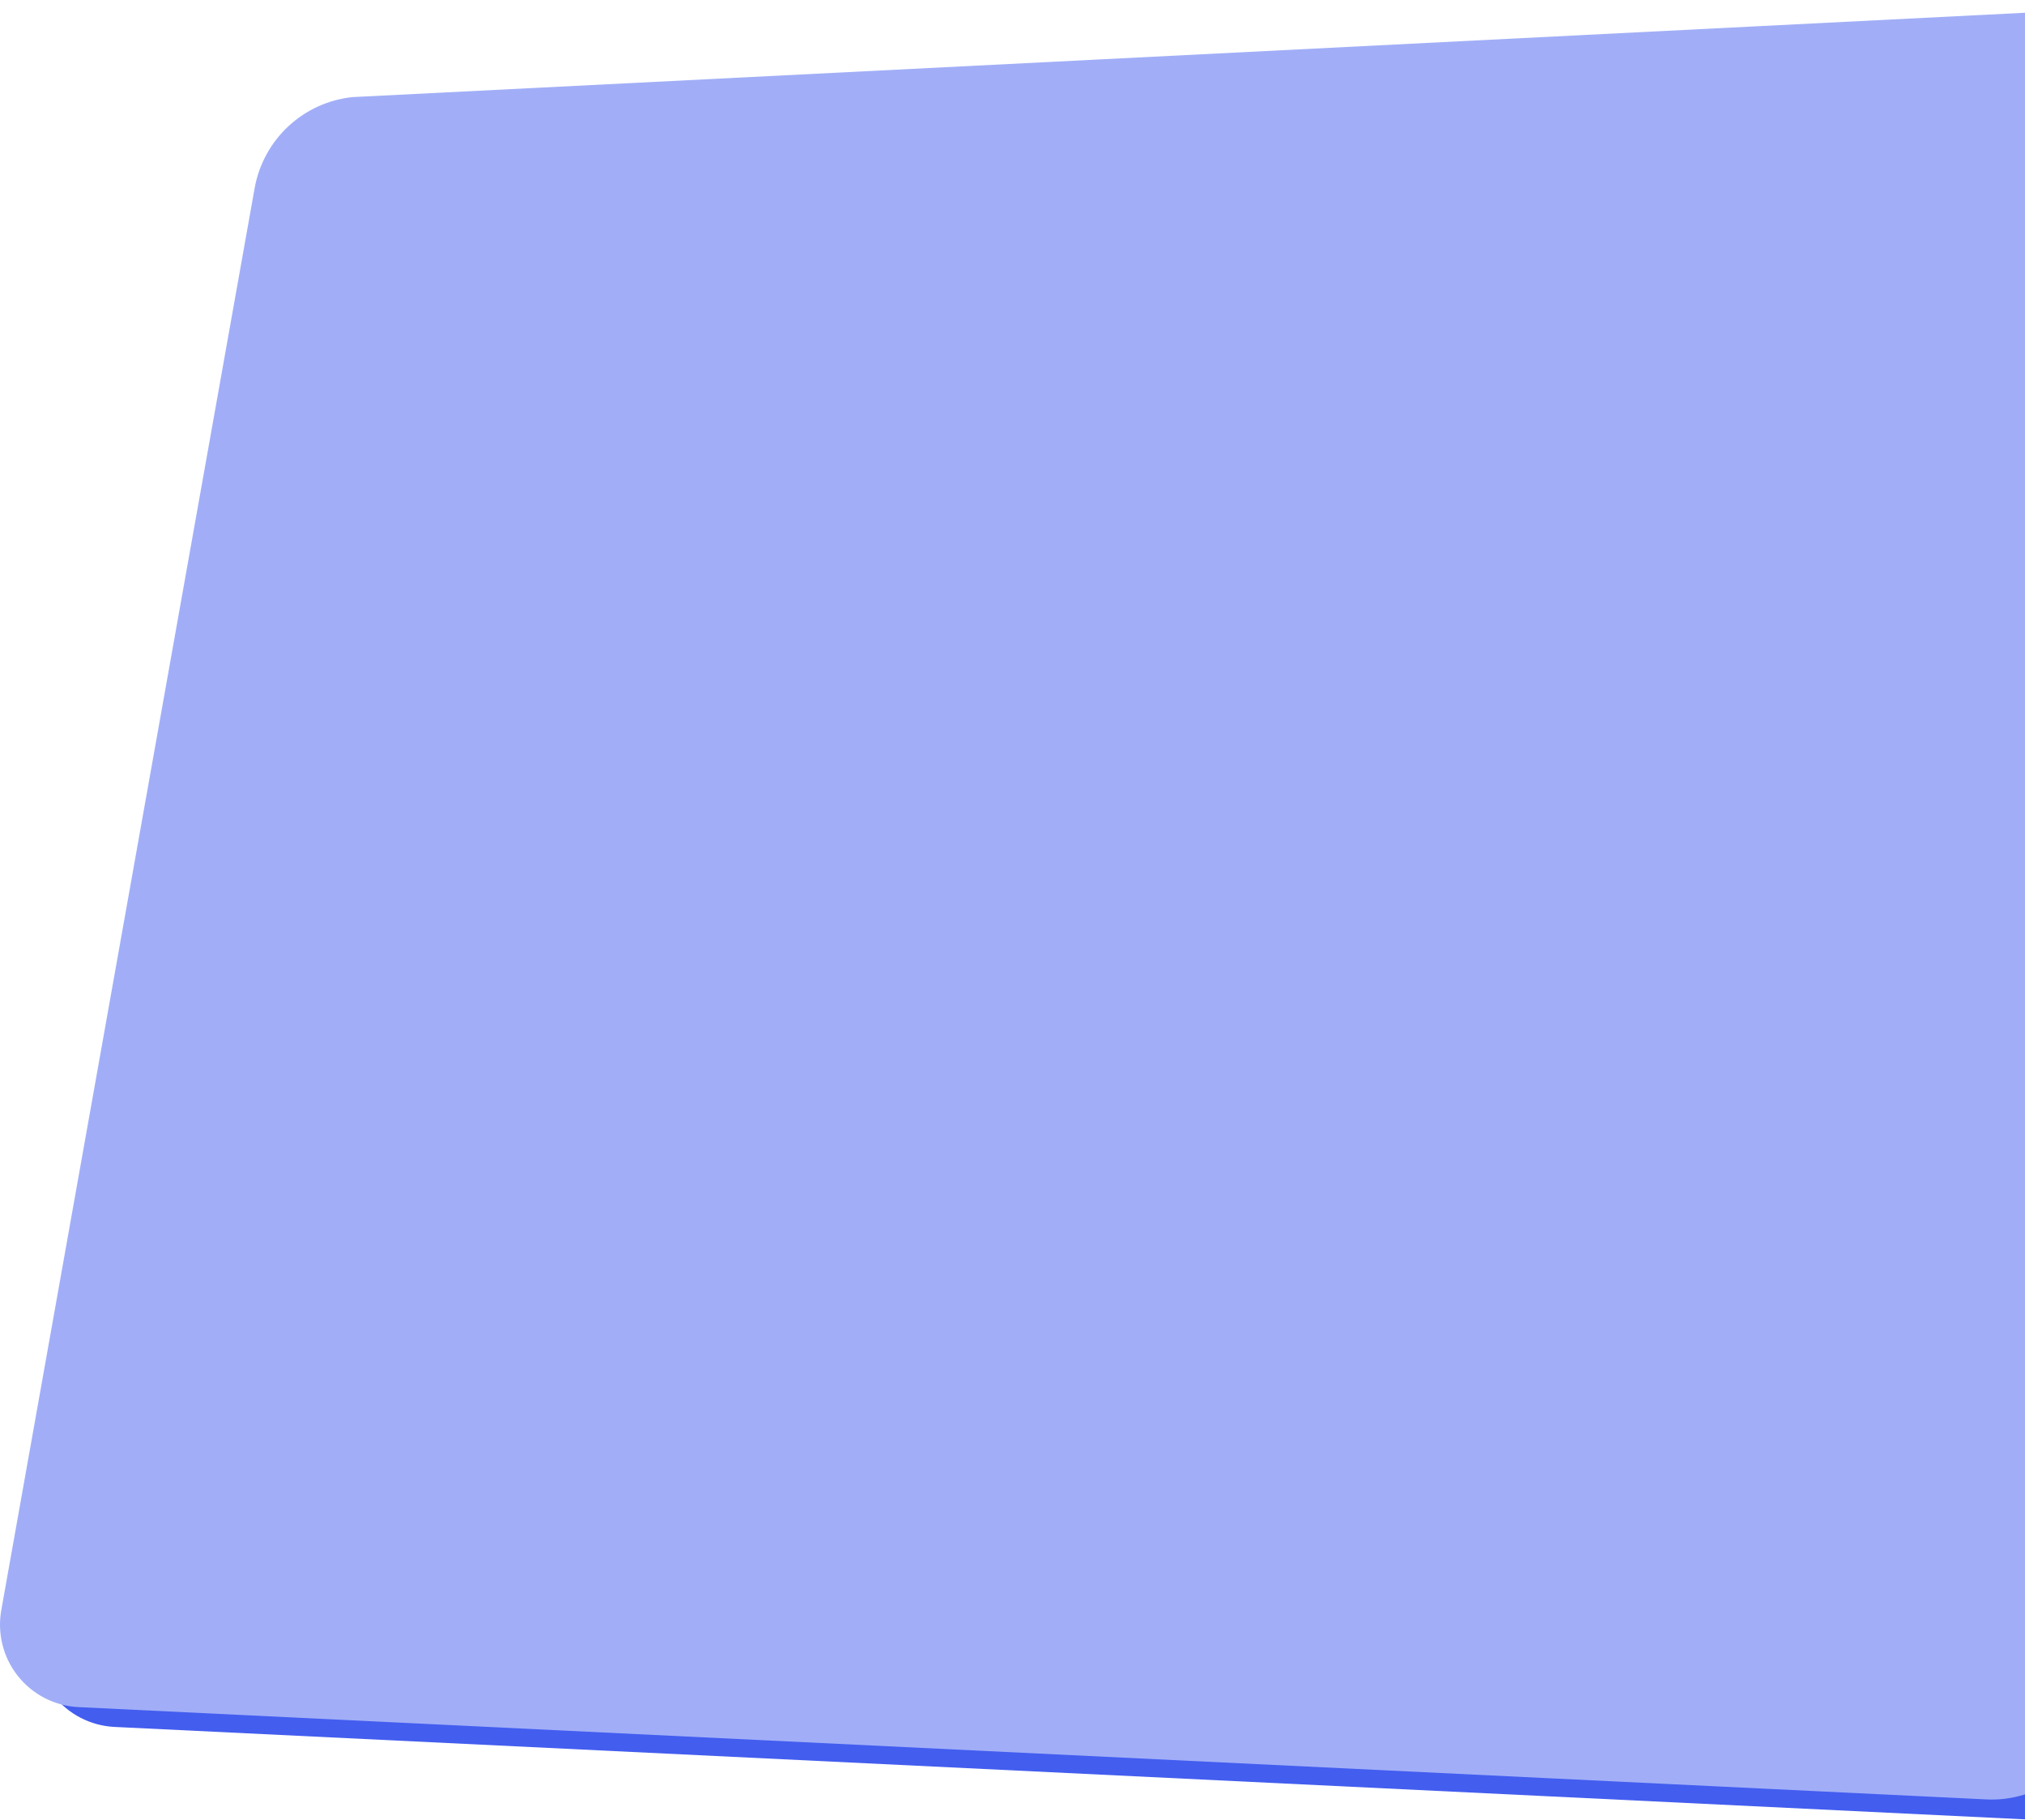 <svg width="731" height="657" viewBox="0 0 731 657" fill="none" xmlns="http://www.w3.org/2000/svg">
<path d="M733.551 656.916L41.184 623.417C36.949 623.187 32.811 622.057 29.048 620.103C25.285 618.149 21.982 615.416 19.36 612.086C16.739 608.757 14.858 604.907 13.845 600.794C12.832 596.681 12.708 592.4 13.483 588.235L105.197 75.009C106.759 66.458 111.055 58.643 117.44 52.736C123.826 46.829 131.957 43.149 140.615 42.247L835.951 7.419C840.543 6.975 845.177 7.591 849.493 9.22C853.81 10.849 857.693 13.447 860.844 16.813C863.995 20.179 866.329 24.223 867.666 28.633C869.003 33.043 869.307 37.701 868.554 42.247L775.326 623.417C773.822 633.208 768.697 642.08 760.964 648.283C753.23 654.486 743.449 657.561 733.551 656.916Z" fill="#435DEF"/>
<path d="M716.565 649.565L28.118 616.257C23.895 616.027 19.77 614.894 16.018 612.94C12.267 610.986 8.974 608.253 6.36 604.923C3.746 601.593 1.872 597.743 0.861 593.63C-0.149 589.517 -0.272 585.235 0.501 581.071L91.939 67.818C93.496 59.267 97.779 51.451 104.145 45.544C110.512 39.636 118.619 35.956 127.25 35.054L819.583 0.134C824.166 -0.301 828.787 0.326 833.09 1.965C837.392 3.605 841.261 6.213 844.397 9.588C847.533 12.963 849.853 17.015 851.177 21.431C852.501 25.848 852.793 30.509 852.032 35.057L758.214 616.257C756.622 625.989 751.48 634.785 743.786 640.937C736.092 647.09 726.392 650.165 716.565 649.565Z" fill="#A1AEF7"/>
</svg>
